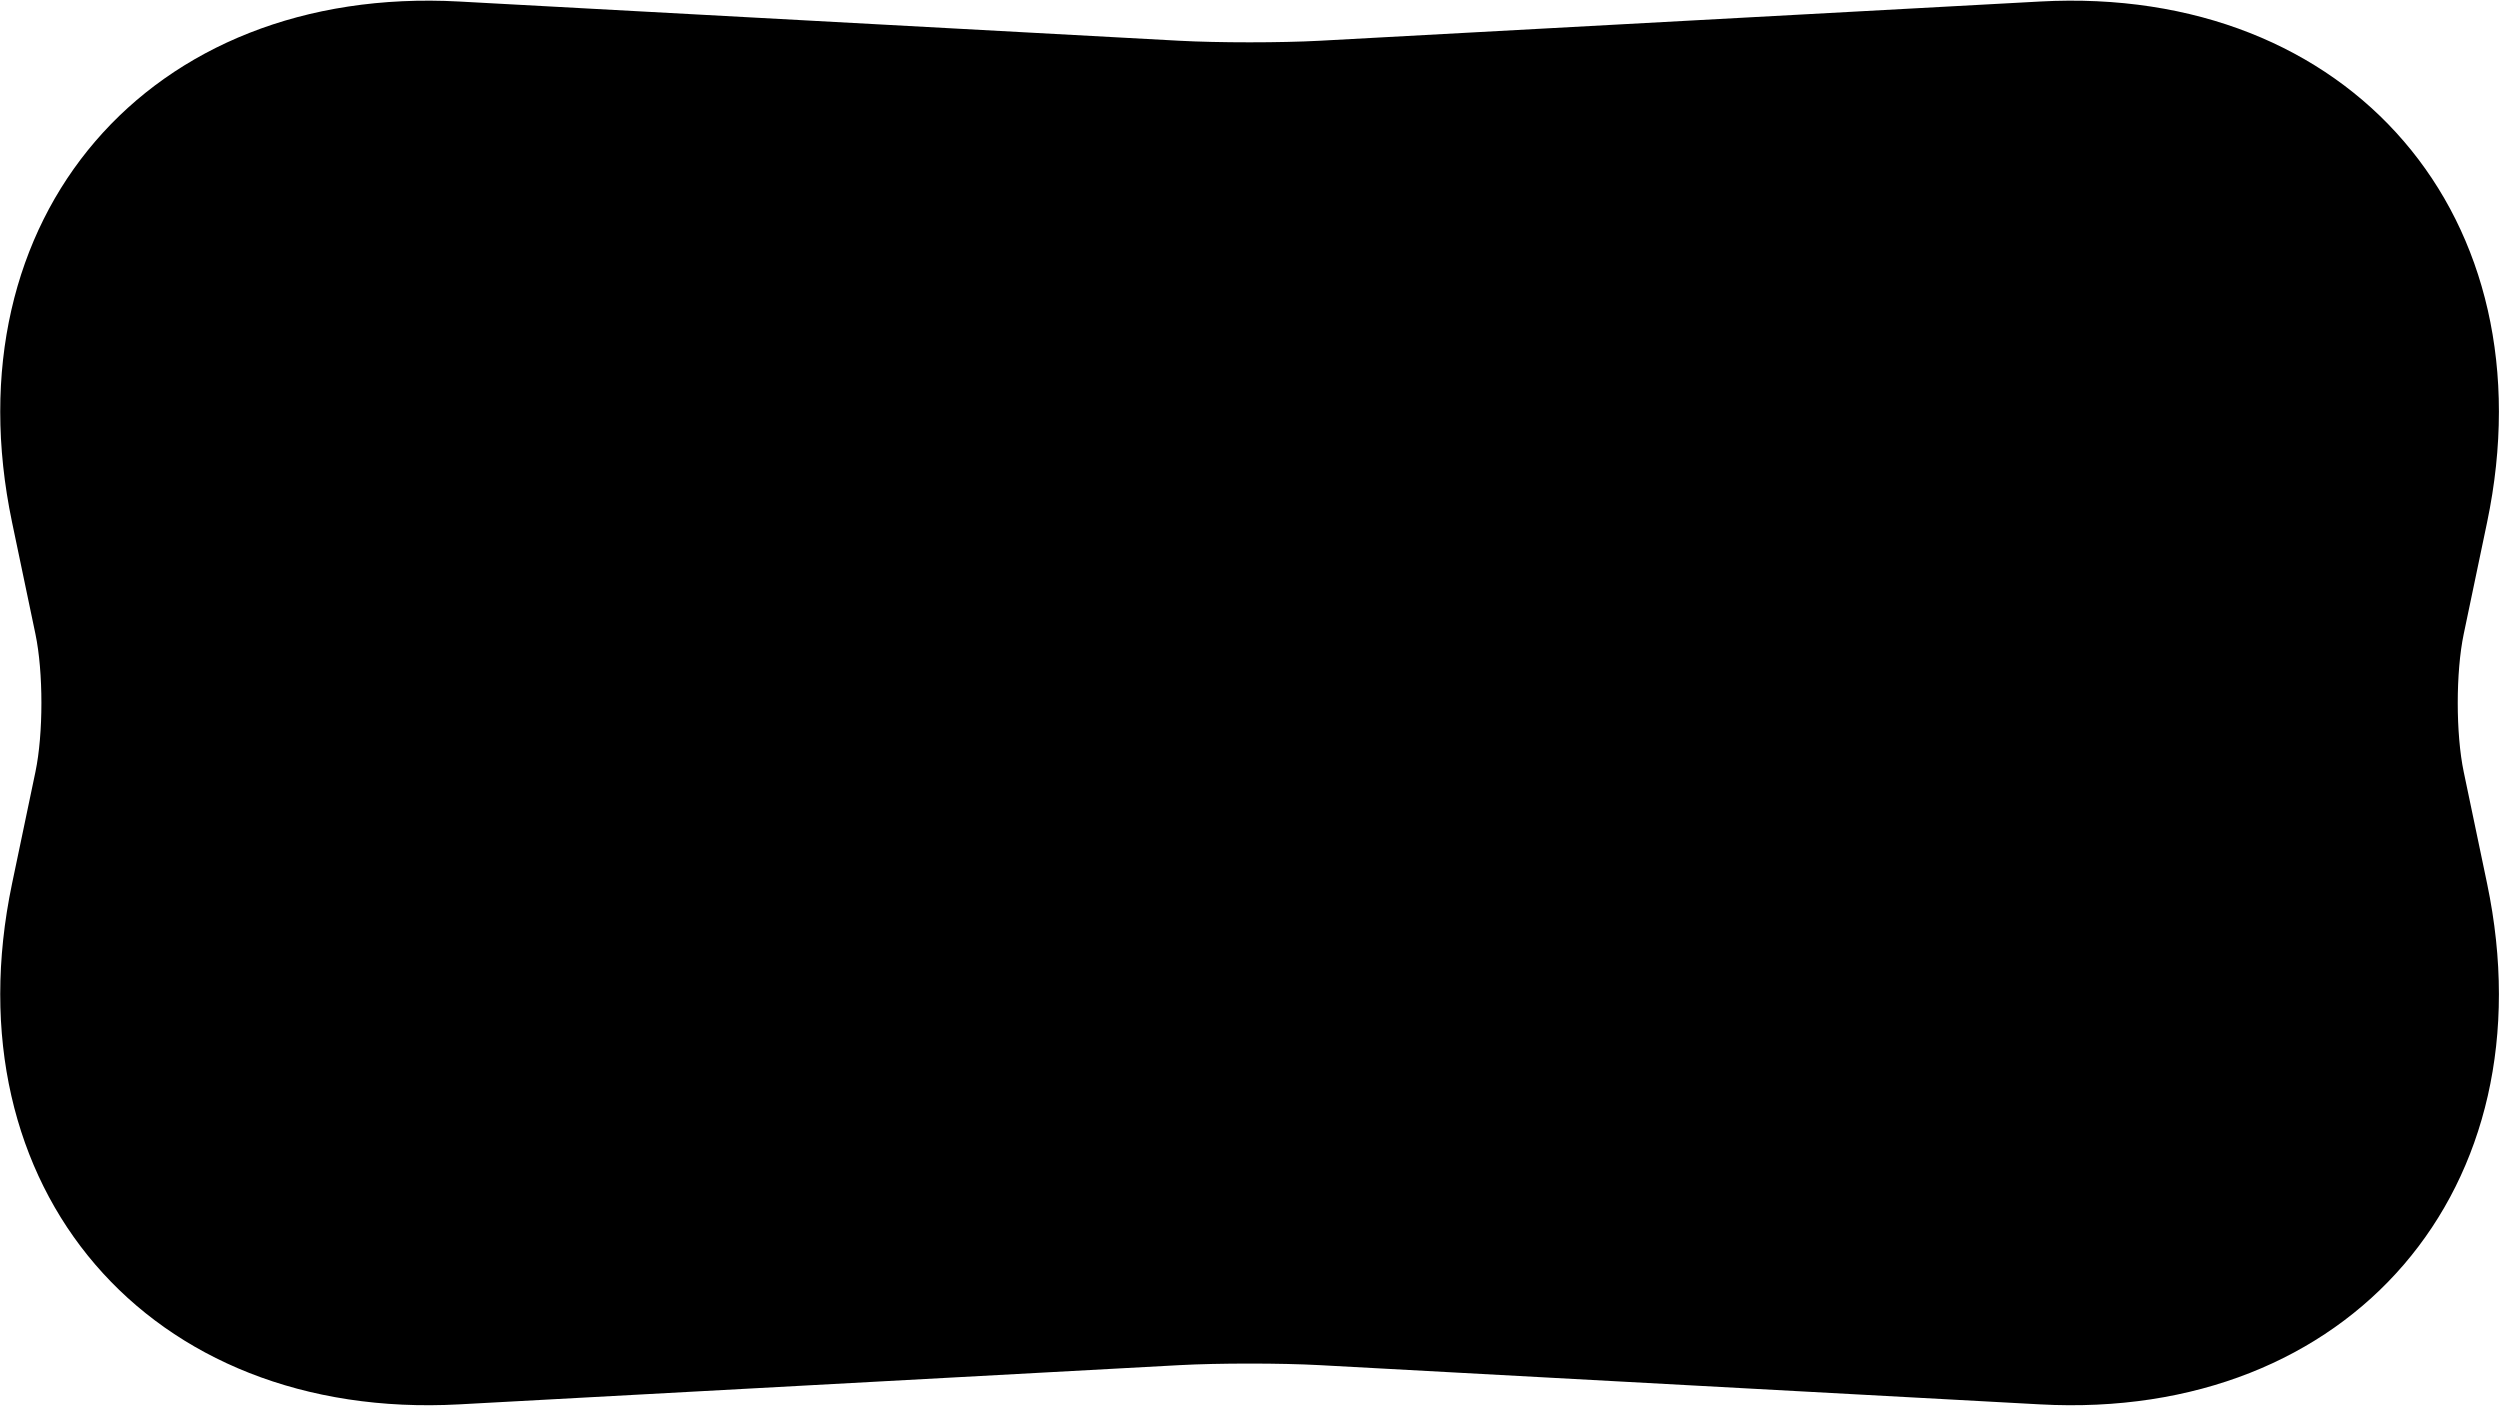 <?xml version="1.0" encoding="UTF-8"?>
<svg width="1775px" height="998px" viewBox="0 0 1775 998" version="1.1" xmlns="http://www.w3.org/2000/svg" xmlns:xlink="http://www.w3.org/1999/xlink">
    <!-- Generator: Sketch 41 (35326) - http://www.bohemiancoding.com/sketch -->
    <title>antiboards_reverse</title>
    <desc>Created with Sketch.</desc>
    <defs></defs>
    <g id="Normal" stroke="none" stroke-width="1" fill="none" fill-rule="evenodd">
        <path d="M8.564,370.852 C-36.682,154.622 105.466,-10.929 326.049,1.083 L837.265,28.923 C864.843,30.425 909.559,30.425 937.135,28.923 L1448.351,1.083 C1668.939,-10.93 1811.082,154.62 1765.836,370.852 L1749.242,450.151 C1743.587,477.181 1743.588,521.011 1749.242,548.034 L1765.836,627.333 C1811.082,843.564 1668.934,1009.115 1448.351,997.102 L937.135,969.262 C909.557,967.76 864.841,967.76 837.265,969.262 L326.049,997.102 C105.461,1009.115 -36.682,843.565 8.564,627.333 L25.158,548.034 C30.813,521.004 30.812,477.174 25.158,450.151 L8.564,370.852 Z" id="antiboards_reverse" fill="#000000"></path>
    </g>
</svg>